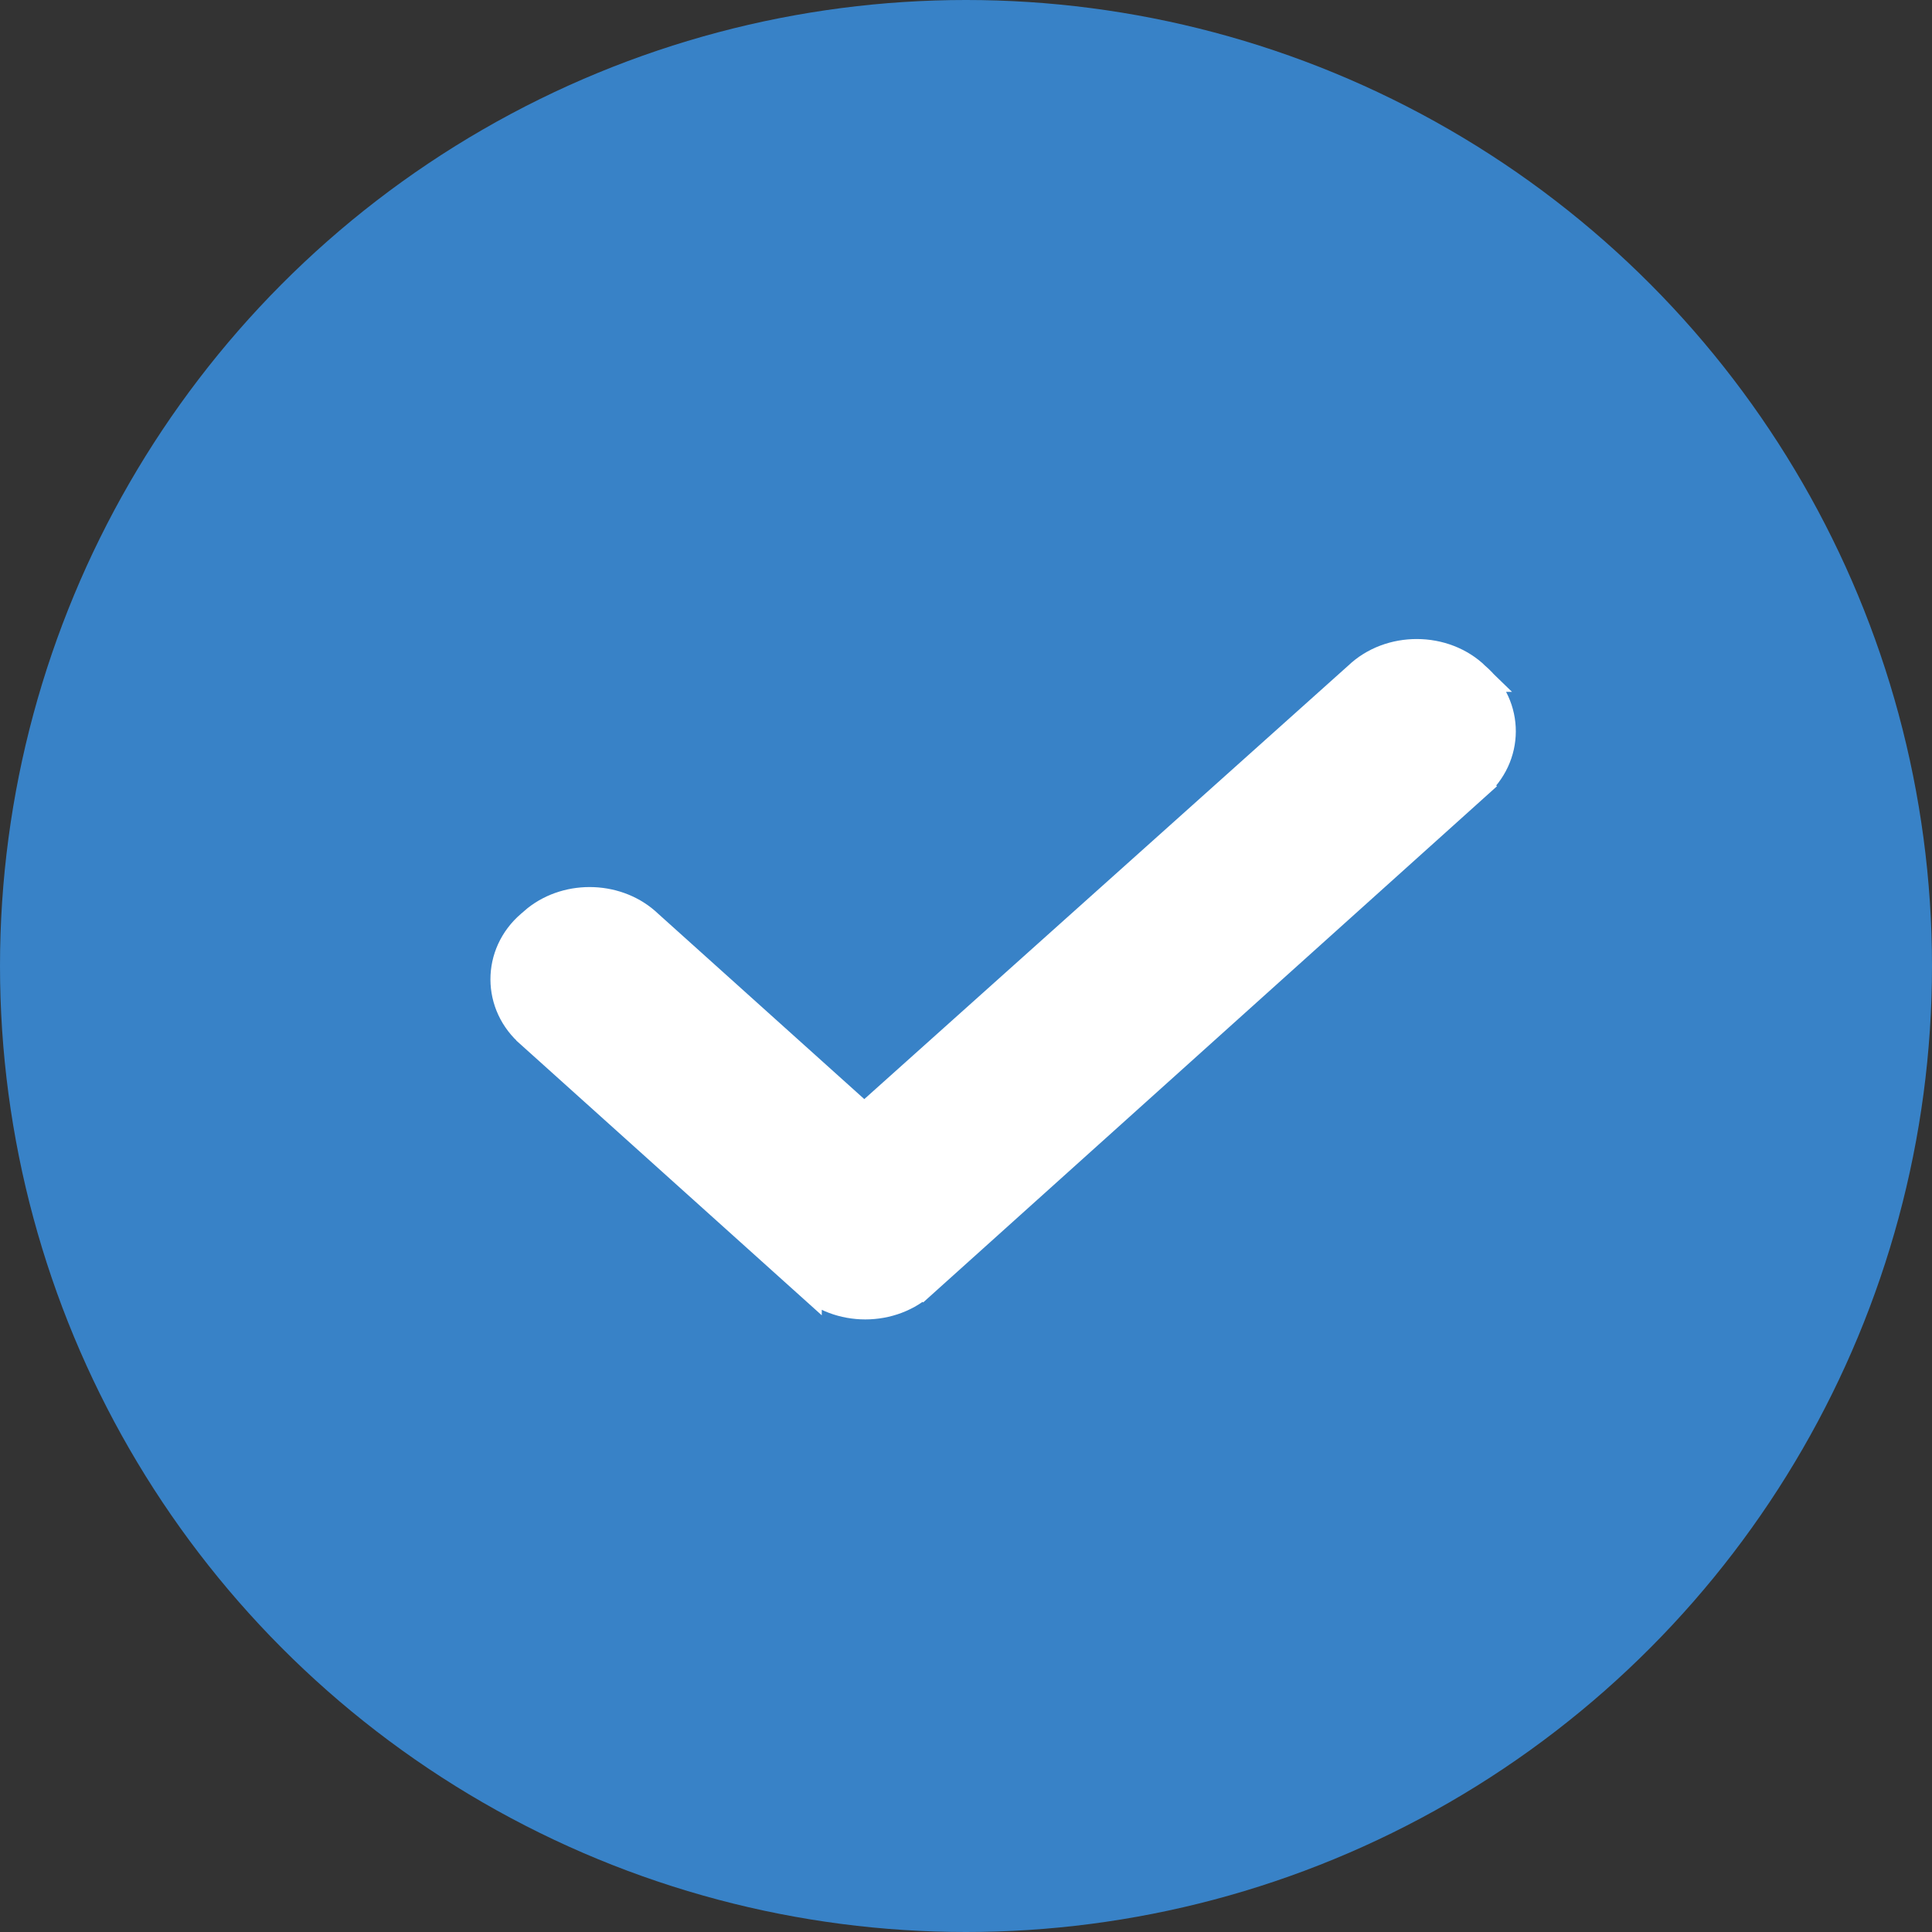 <svg width="26" height="26" viewBox="0 0 26 26" fill="none" xmlns="http://www.w3.org/2000/svg">
<rect x="0" y="0" width="26" height="26" fill="#333333" stroke="none"/>
<circle cx="13" cy="13" r="13" fill="#3882C7"/>
<path d="M18.279 9.105C18.706 8.696 19.434 8.698 19.857 9.111H19.856C20.316 9.504 20.313 10.185 19.851 10.575L19.852 10.576L12.431 17.252L12.43 17.251C12.005 17.658 11.284 17.658 10.859 17.251V17.252L7.148 13.914V13.913C6.686 13.523 6.684 12.841 7.143 12.448L7.227 12.376C7.657 12.037 8.321 12.06 8.721 12.443L11.631 15.06L18.279 9.105Z" fill="white" stroke="white" stroke-width="0.4"/>
</svg>
